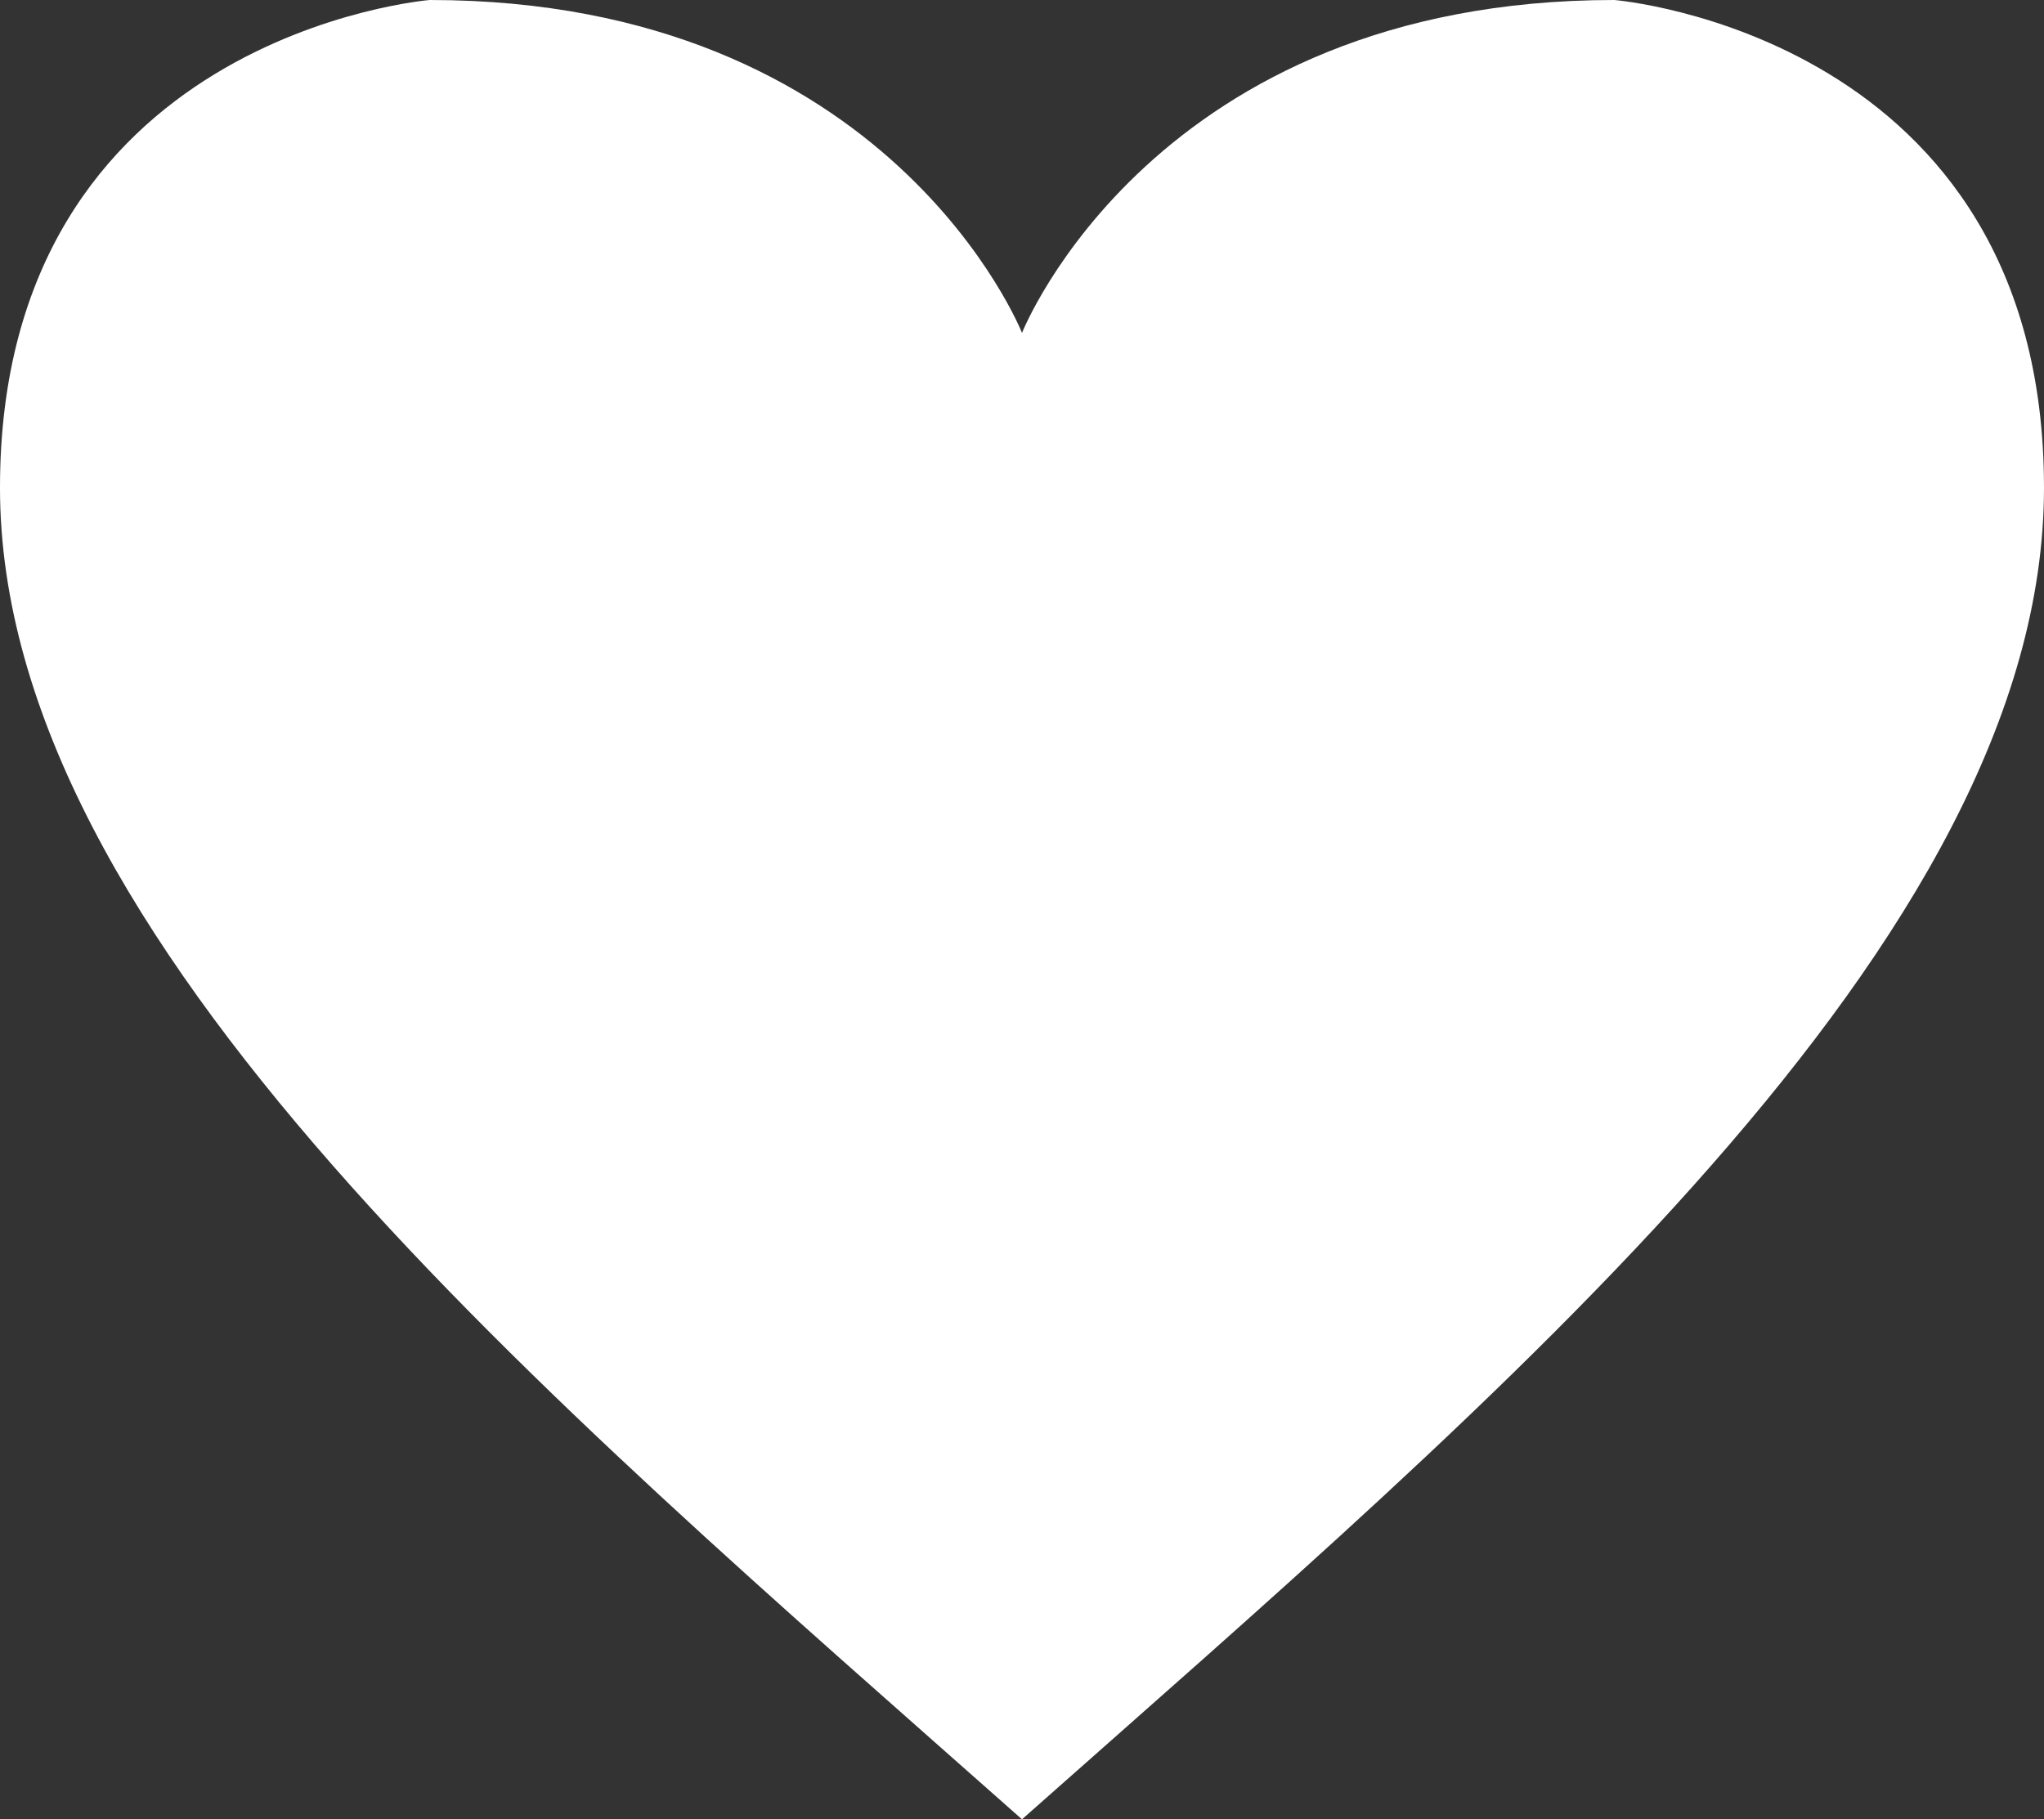 <?xml version="1.0" encoding="UTF-8"?>
<!-- Generator: Adobe Illustrator 17.0.0, SVG Export Plug-In . SVG Version: 6.00 Build 0)  -->
<!DOCTYPE svg PUBLIC "-//W3C//DTD SVG 1.1//EN" "http://www.w3.org/Graphics/SVG/1.1/DTD/svg11.dtd">
<svg version="1.1" id="Layer_1" xmlns="http://www.w3.org/2000/svg" xmlns:xlink="http://www.w3.org/1999/xlink" x="0px" y="0px" width="320px" height="284.848px" viewBox="0.964 1.744 320 284.848" enable-background="new 0.964 1.744 320 284.848" xml:space="preserve">
<rect x="0.964" y="1.744" width="320" height="284.848" fill="#333333" stroke="none"/>
<path fill="#FFFFFF" d="M253.691,1.744c-72.122,0-92.727,52.121-92.727,52.121l0,0c0,0-20.606-52.121-92.728-52.121  c0,0-67.273,5.455-67.273,76.363s85.454,142.425,160,208.485c74.545-66.06,160-137.576,160-208.485S253.691,1.744,253.691,1.744z"/>
</svg>